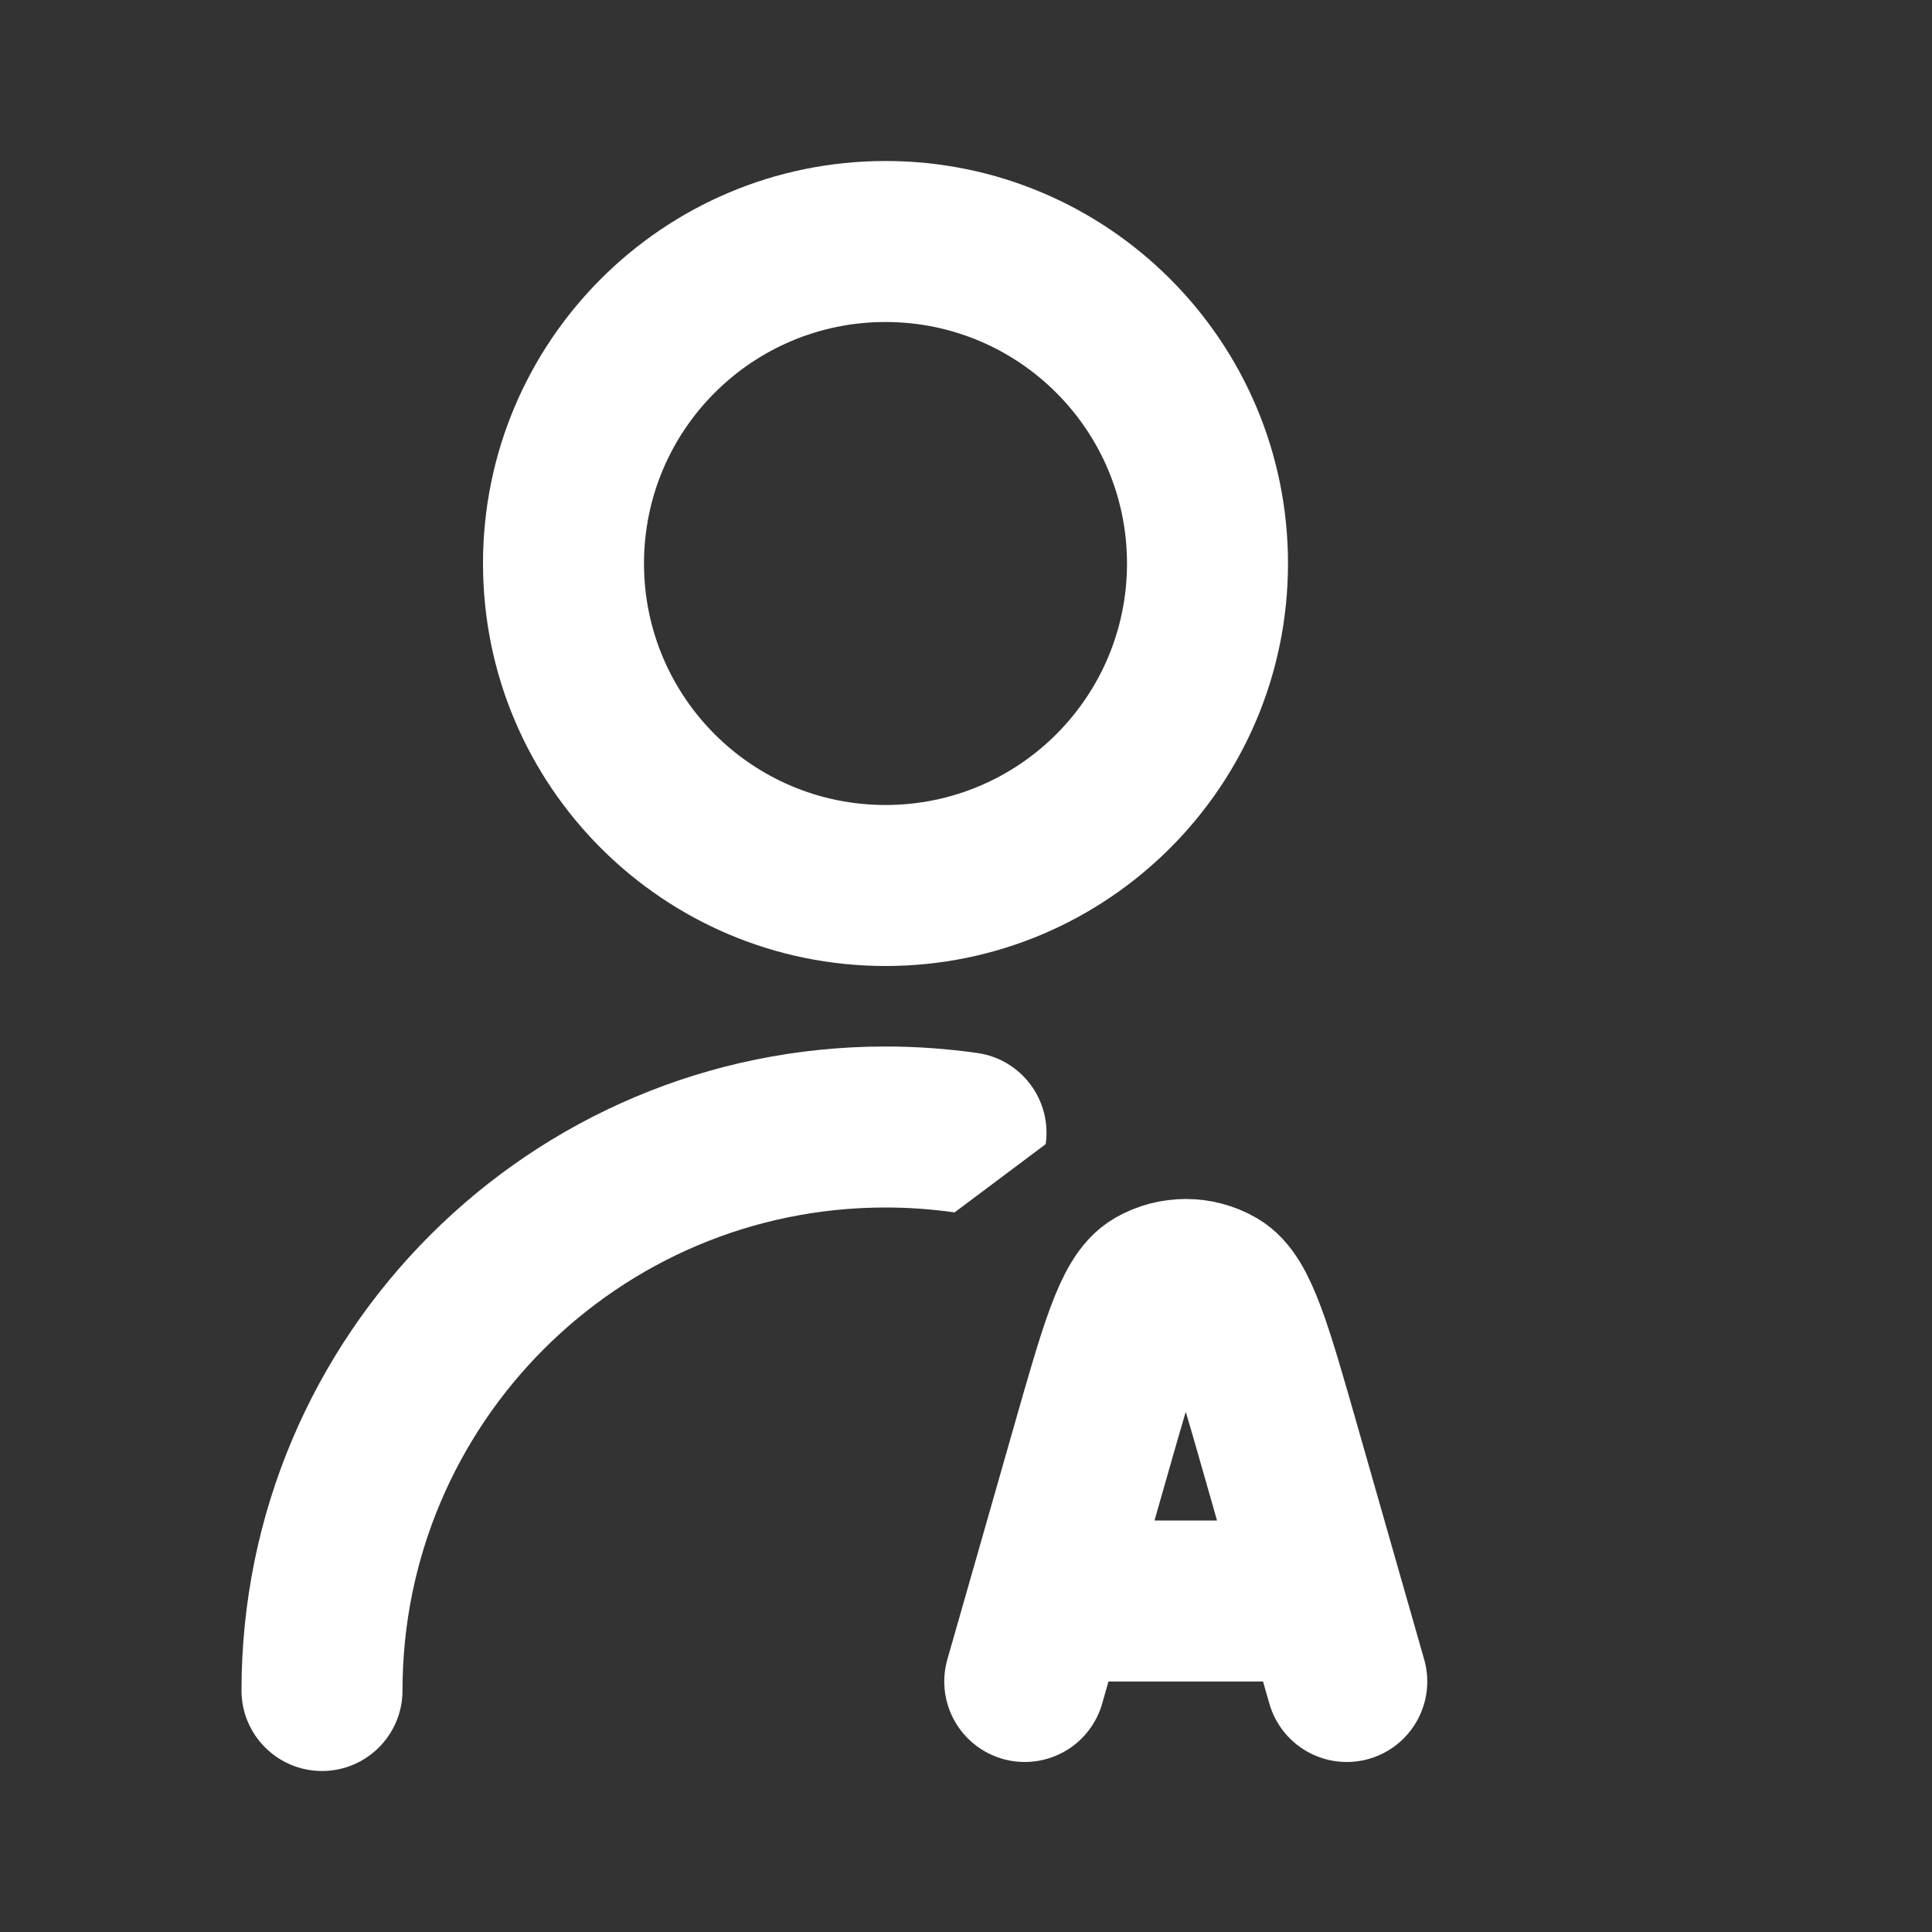 <?xml version="1.0" encoding="utf-8"?>
<svg viewBox="0 0 24 24" width="30px" height="30px" fill="none" xmlns="http://www.w3.org/2000/svg">
  <rect x="0" y="0" width="24" height="24" fill="#333333" stroke="none"/>
  <path d="M 3 21 C 3 21.552 3.448 22 4 22 C 4.552 22 5 21.552 5 21 L 3 21 Z M 12.99 14.213 C 13.068 13.666 12.688 13.159 12.142 13.081 L 11.858 15.061 L 12.99 14.213 Z M 14 7 C 14 8.657 12.657 10 11 10 L 11 12 C 13.761 12 16 9.761 16 7 L 14 7 Z M 11 10 C 9.343 10 8 8.657 8 7 L 6 7 C 6 9.761 8.239 12 11 12 L 11 10 Z M 8 7 C 8 5.343 9.343 4 11 4 L 11 2 C 8.239 2 6 4.239 6 7 L 8 7 Z M 11 4 C 12.657 4 14 5.343 14 7 L 16 7 C 16 4.239 13.761 2 11 2 L 11 4 Z M 5 21 C 5 17.686 7.686 15 11 15 L 11 13 C 6.582 13 3 16.582 3 21 L 5 21 Z M 11 15 C 11.292 15 11.579 15.021 11.858 15.061 L 12.142 13.081 C 11.768 13.028 11.387 13 11 13 L 11 15 Z" fill="#fff" transform="matrix(1, 0, 0, 1, 4.440892098500626e-16, 4.440892098500626e-16)"/>
  <path d="M 12.73 20.888 L 13.016 19.888 M 16.73 20.888 L 16.444 19.888 M 13.016 19.888 L 13.561 17.98 C 13.91 16.758 14.084 16.147 14.354 15.994 C 14.587 15.861 14.873 15.861 15.106 15.994 C 15.375 16.147 15.55 16.758 15.899 17.98 L 16.444 19.888 M 13.016 19.888 L 16.444 19.888" stroke="#fff" stroke-width="2" stroke-linecap="round" stroke-linejoin="round" transform="matrix(1, 0, 0, 1, 4.440892098500626e-16, 4.440892098500626e-16)"/>
</svg>
